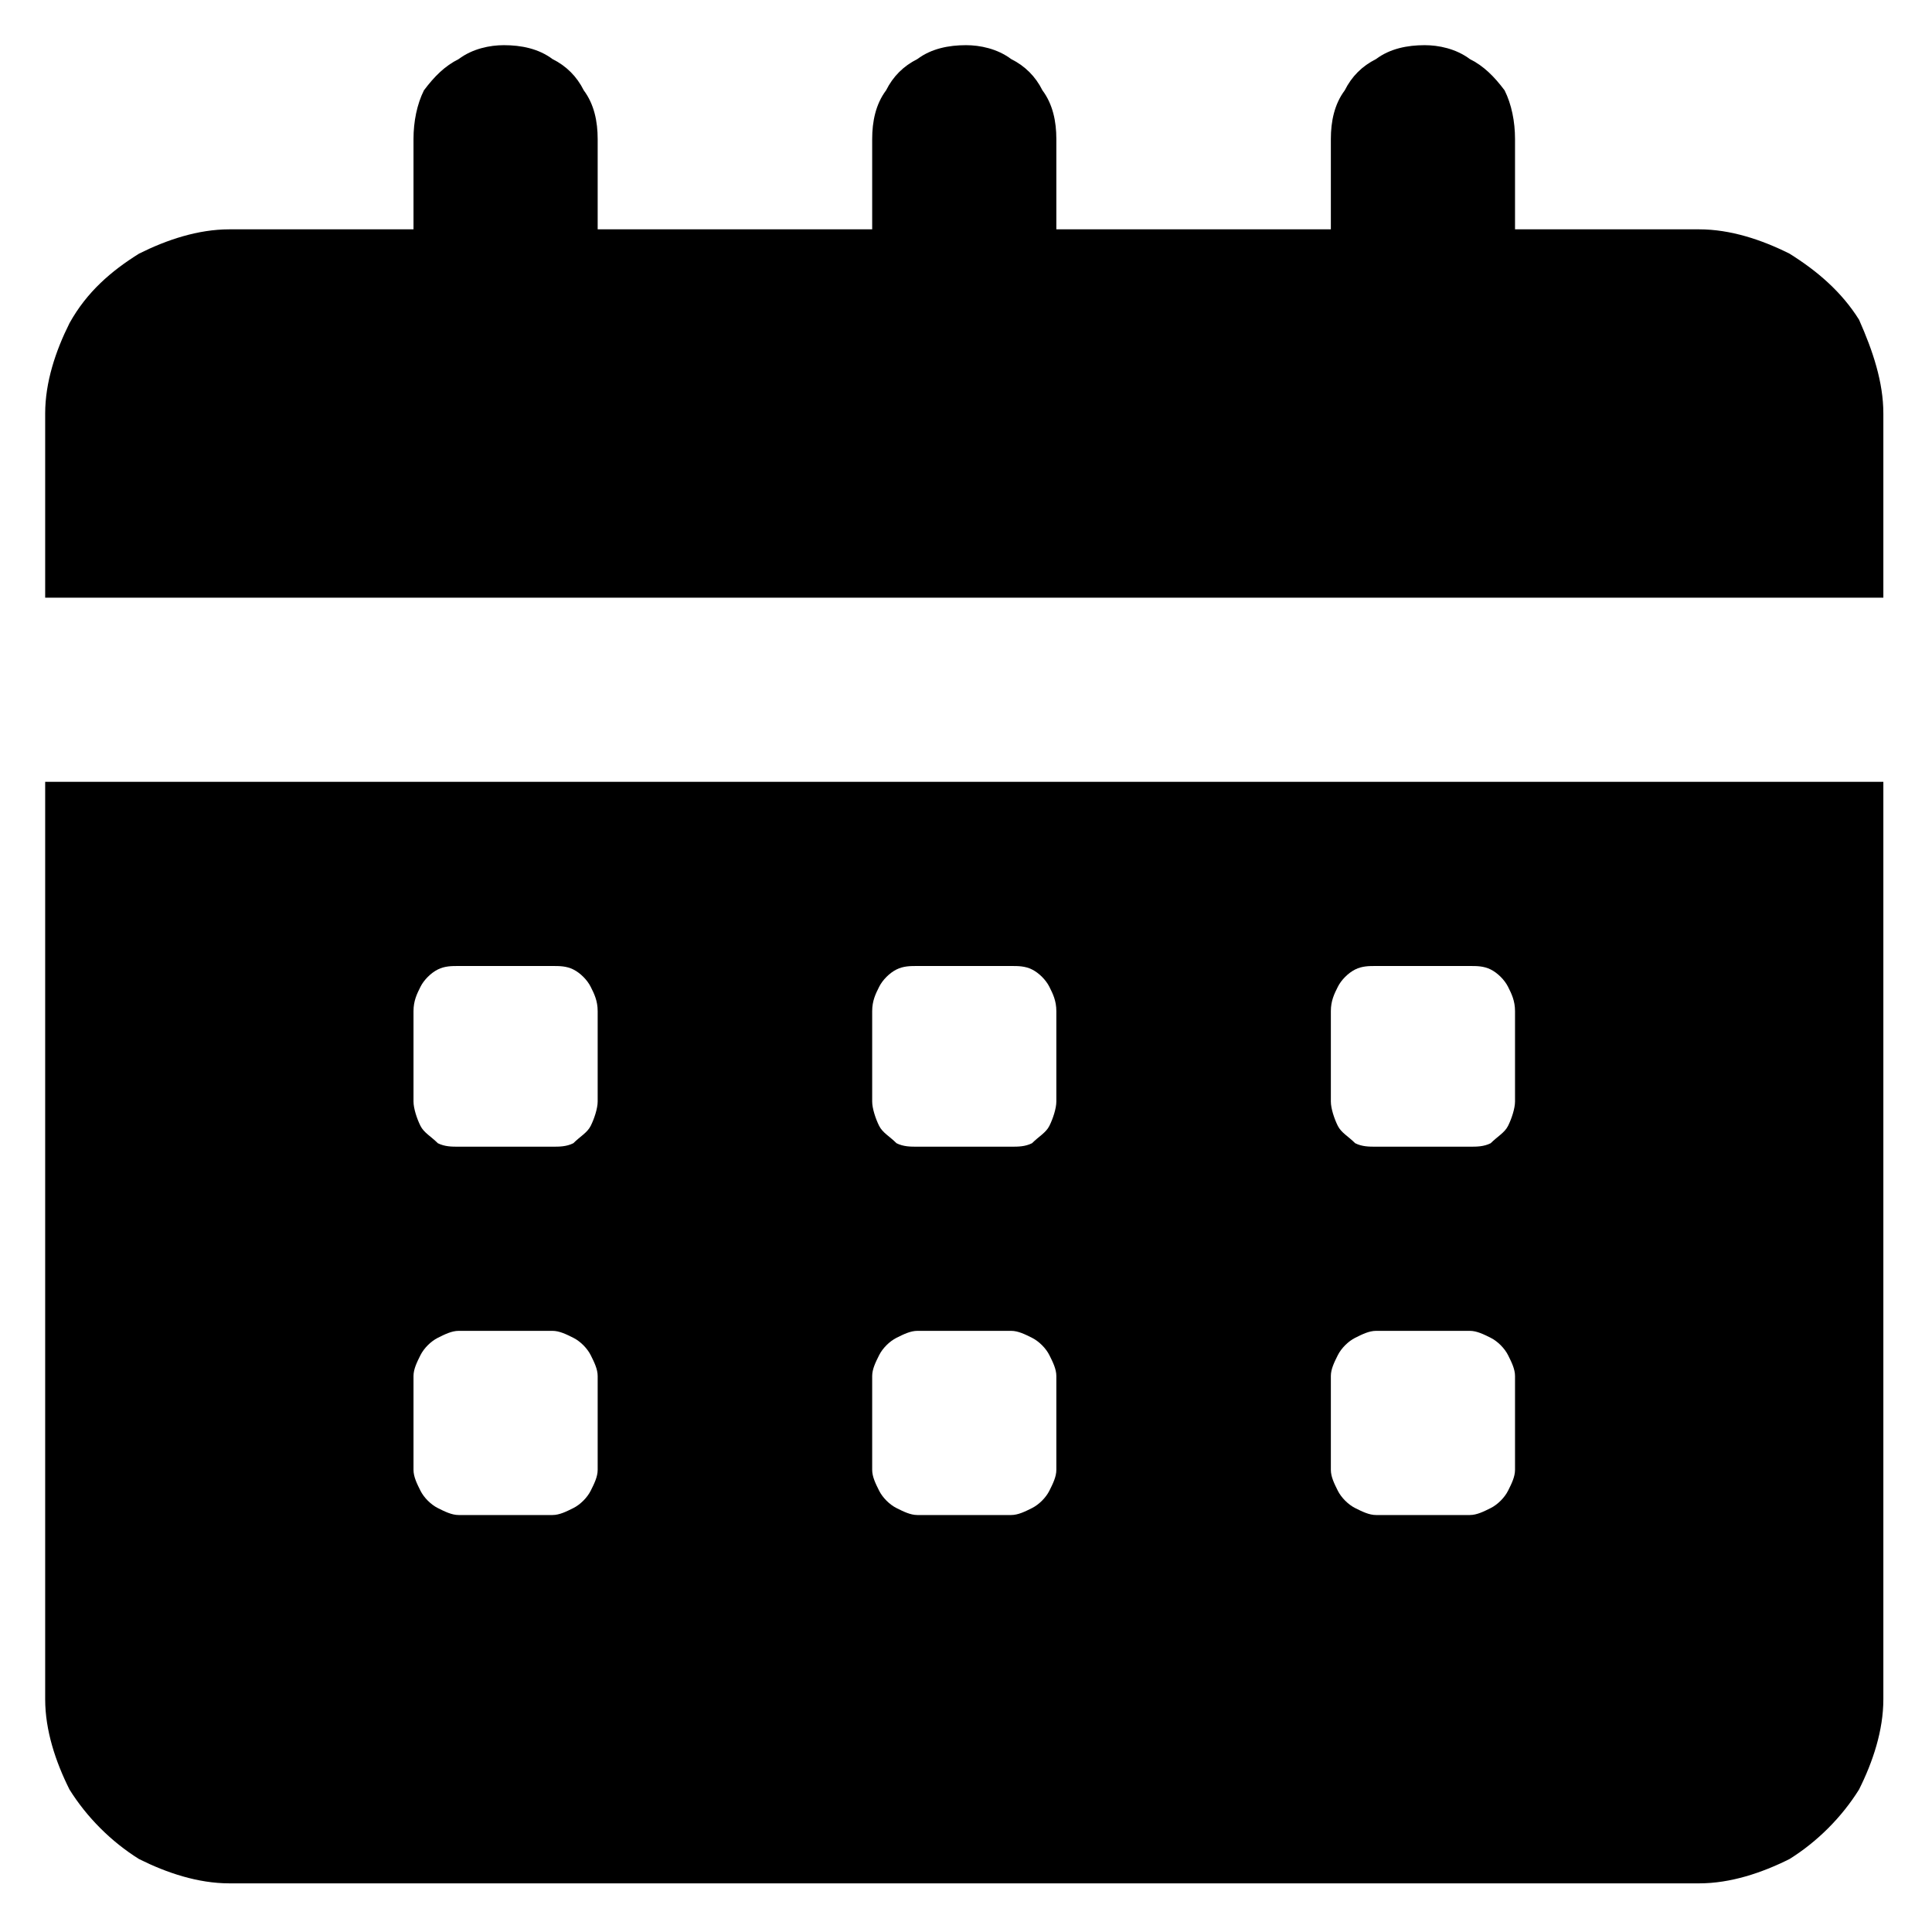 <?xml version="1.0" encoding="UTF-8"?>
<!DOCTYPE svg PUBLIC "-//W3C//DTD SVG 1.1//EN" "http://www.w3.org/Graphics/SVG/1.1/DTD/svg11.dtd">
<svg version="1.2" width="5.56mm" height="5.56mm" viewBox="0 0 556 556" preserveAspectRatio="xMidYMid" fill-rule="evenodd" stroke-width="28.222" stroke-linejoin="round" xmlns="http://www.w3.org/2000/svg" xmlns:ooo="http://xml.openoffice.org/svg/export" xmlns:xlink="http://www.w3.org/1999/xlink" xmlns:presentation="http://sun.com/xmlns/staroffice/presentation" xmlns:smil="http://www.w3.org/2001/SMIL20/" xmlns:anim="urn:oasis:names:tc:opendocument:xmlns:animation:1.0" xmlns:svg="urn:oasis:names:tc:opendocument:xmlns:svg-compatible:1.0" xml:space="preserve">
 <defs class="ClipPathGroup">
  <clipPath id="presentation_clip_path" clipPathUnits="userSpaceOnUse">
   <rect x="0" y="0" width="556" height="556"/>
  </clipPath>
  <clipPath id="presentation_clip_path_shrink" clipPathUnits="userSpaceOnUse">
   <rect x="0" y="0" width="555" height="555"/>
  </clipPath>
 </defs>
 <defs class="TextShapeIndex">
  <g ooo:slide="id1" ooo:id-list="id3"/>
 </defs>
 <defs class="EmbeddedBulletChars">
  <g id="bullet-char-template-57356" transform="scale(0,-0)">
   <path d="M 580,1141 L 1163,571 580,0 -4,571 580,1141 Z"/>
  </g>
  <g id="bullet-char-template-57354" transform="scale(0,-0)">
   <path d="M 8,1128 L 1137,1128 1137,0 8,0 8,1128 Z"/>
  </g>
  <g id="bullet-char-template-10146" transform="scale(0,-0)">
   <path d="M 174,0 L 602,739 174,1481 1456,739 174,0 Z M 1358,739 L 309,1346 659,739 1358,739 Z"/>
  </g>
  <g id="bullet-char-template-10132" transform="scale(0,-0)">
   <path d="M 2015,739 L 1276,0 717,0 1260,543 174,543 174,936 1260,936 717,1481 1274,1481 2015,739 Z"/>
  </g>
  <g id="bullet-char-template-10007" transform="scale(0,-0)">
   <path d="M 0,-2 C -7,14 -16,27 -25,37 L 356,567 C 262,823 215,952 215,954 215,979 228,992 255,992 264,992 276,990 289,987 310,991 331,999 354,1012 L 381,999 492,748 772,1049 836,1024 860,1049 C 881,1039 901,1025 922,1006 886,937 835,863 770,784 769,783 710,716 594,584 L 774,223 C 774,196 753,168 711,139 L 727,119 C 717,90 699,76 672,76 641,76 570,178 457,381 L 164,-76 C 142,-110 111,-127 72,-127 30,-127 9,-110 8,-76 1,-67 -2,-52 -2,-32 -2,-23 -1,-13 0,-2 Z"/>
  </g>
  <g id="bullet-char-template-10004" transform="scale(0,-0)">
   <path d="M 285,-33 C 182,-33 111,30 74,156 52,228 41,333 41,471 41,549 55,616 82,672 116,743 169,778 240,778 293,778 328,747 346,684 L 369,508 C 377,444 397,411 428,410 L 1163,1116 C 1174,1127 1196,1133 1229,1133 1271,1133 1292,1118 1292,1087 L 1292,965 C 1292,929 1282,901 1262,881 L 442,47 C 390,-6 338,-33 285,-33 Z"/>
  </g>
  <g id="bullet-char-template-9679" transform="scale(0,-0)">
   <path d="M 813,0 C 632,0 489,54 383,161 276,268 223,411 223,592 223,773 276,916 383,1023 489,1130 632,1184 813,1184 992,1184 1136,1130 1245,1023 1353,916 1407,772 1407,592 1407,412 1353,268 1245,161 1136,54 992,0 813,0 Z"/>
  </g>
  <g id="bullet-char-template-8226" transform="scale(0,-0)">
   <path d="M 346,457 C 273,457 209,483 155,535 101,586 74,649 74,723 74,796 101,859 155,911 209,963 273,989 346,989 419,989 480,963 531,910 582,859 608,796 608,723 608,648 583,586 532,535 482,483 420,457 346,457 Z"/>
  </g>
  <g id="bullet-char-template-8211" transform="scale(0,-0)">
   <path d="M -4,459 L 1135,459 1135,606 -4,606 -4,459 Z"/>
  </g>
  <g id="bullet-char-template-61548" transform="scale(0,-0)">
   <path d="M 173,740 C 173,903 231,1043 346,1159 462,1274 601,1332 765,1332 928,1332 1067,1274 1183,1159 1299,1043 1357,903 1357,740 1357,577 1299,437 1183,322 1067,206 928,148 765,148 601,148 462,206 346,322 231,437 173,577 173,740 Z"/>
  </g>
 </defs>
 <g>
  <g id="id2" class="Master_Slide">
   <g id="bg-id2" class="Background"/>
   <g id="bo-id2" class="BackgroundObjects"/>
  </g>
 </g>
 <g class="SlideGroup">
  <g>
   <g id="container-id1">
    <g id="id1" class="Slide" clip-path="url(#presentation_clip_path)">
     <g class="Page">
      <g class="Graphic">
       <g id="id3">
        <rect class="BoundingBox" stroke="none" fill="none" x="0" y="0" width="556" height="556"/>
        <path fill="currentColor" stroke="none" d="M 13,489 C 13,498 16,507 20,515 25,523 32,530 40,535 48,539 57,542 66,542 L 489,542 C 498,542 507,539 515,535 523,530 530,523 535,515 539,507 542,498 542,489 L 542,225 13,225 13,489 Z M 383,291 C 383,288 384,286 385,284 386,282 388,280 390,279 392,278 394,278 396,278 L 423,278 C 425,278 427,278 429,279 431,280 433,282 434,284 435,286 436,288 436,291 L 436,317 C 436,319 435,322 434,324 433,326 431,327 429,329 427,330 425,330 423,330 L 396,330 C 394,330 392,330 390,329 388,327 386,326 385,324 384,322 383,319 383,317 L 383,291 Z M 383,396 C 383,394 384,392 385,390 386,388 388,386 390,385 392,384 394,383 396,383 L 423,383 C 425,383 427,384 429,385 431,386 433,388 434,390 435,392 436,394 436,396 L 436,423 C 436,425 435,427 434,429 433,431 431,433 429,434 427,435 425,436 423,436 L 396,436 C 394,436 392,435 390,434 388,433 386,431 385,429 384,427 383,425 383,423 L 383,396 Z M 251,291 C 251,288 252,286 253,284 254,282 256,280 258,279 260,278 262,278 264,278 L 291,278 C 293,278 295,278 297,279 299,280 301,282 302,284 303,286 304,288 304,291 L 304,317 C 304,319 303,322 302,324 301,326 299,327 297,329 295,330 293,330 291,330 L 264,330 C 262,330 260,330 258,329 256,327 254,326 253,324 252,322 251,319 251,317 L 251,291 Z M 251,396 C 251,394 252,392 253,390 254,388 256,386 258,385 260,384 262,383 264,383 L 291,383 C 293,383 295,384 297,385 299,386 301,388 302,390 303,392 304,394 304,396 L 304,423 C 304,425 303,427 302,429 301,431 299,433 297,434 295,435 293,436 291,436 L 264,436 C 262,436 260,435 258,434 256,433 254,431 253,429 252,427 251,425 251,423 L 251,396 Z M 119,291 C 119,288 120,286 121,284 122,282 124,280 126,279 128,278 130,278 132,278 L 159,278 C 161,278 163,278 165,279 167,280 169,282 170,284 171,286 172,288 172,291 L 172,317 C 172,319 171,322 170,324 169,326 167,327 165,329 163,330 161,330 159,330 L 132,330 C 130,330 128,330 126,329 124,327 122,326 121,324 120,322 119,319 119,317 L 119,291 Z M 119,396 C 119,394 120,392 121,390 122,388 124,386 126,385 128,384 130,383 132,383 L 159,383 C 161,383 163,384 165,385 167,386 169,388 170,390 171,392 172,394 172,396 L 172,423 C 172,425 171,427 170,429 169,431 167,433 165,434 163,435 161,436 159,436 L 132,436 C 130,436 128,435 126,434 124,433 122,431 121,429 120,427 119,425 119,423 L 119,396 Z M 542,119 C 542,110 539,101 535,92 530,84 523,78 515,73 507,69 498,66 489,66 L 436,66 436,40 C 436,35 435,30 433,26 430,22 427,19 423,17 419,14 414,13 410,13 405,13 400,14 396,17 392,19 389,22 387,26 384,30 383,35 383,40 L 383,66 304,66 304,40 C 304,35 303,30 300,26 298,22 295,19 291,17 287,14 282,13 278,13 273,13 268,14 264,17 260,19 257,22 255,26 252,30 251,35 251,40 L 251,66 172,66 172,40 C 172,35 171,30 168,26 166,22 163,19 159,17 155,14 150,13 145,13 141,13 136,14 132,17 128,19 125,22 122,26 120,30 119,35 119,40 L 119,66 66,66 C 57,66 48,69 40,73 32,78 25,84 20,93 16,101 13,110 13,119 L 13,172 542,172 542,119 Z"/>
       </g>
      </g>
     </g>
    </g>
   </g>
  </g>
 </g>
</svg>